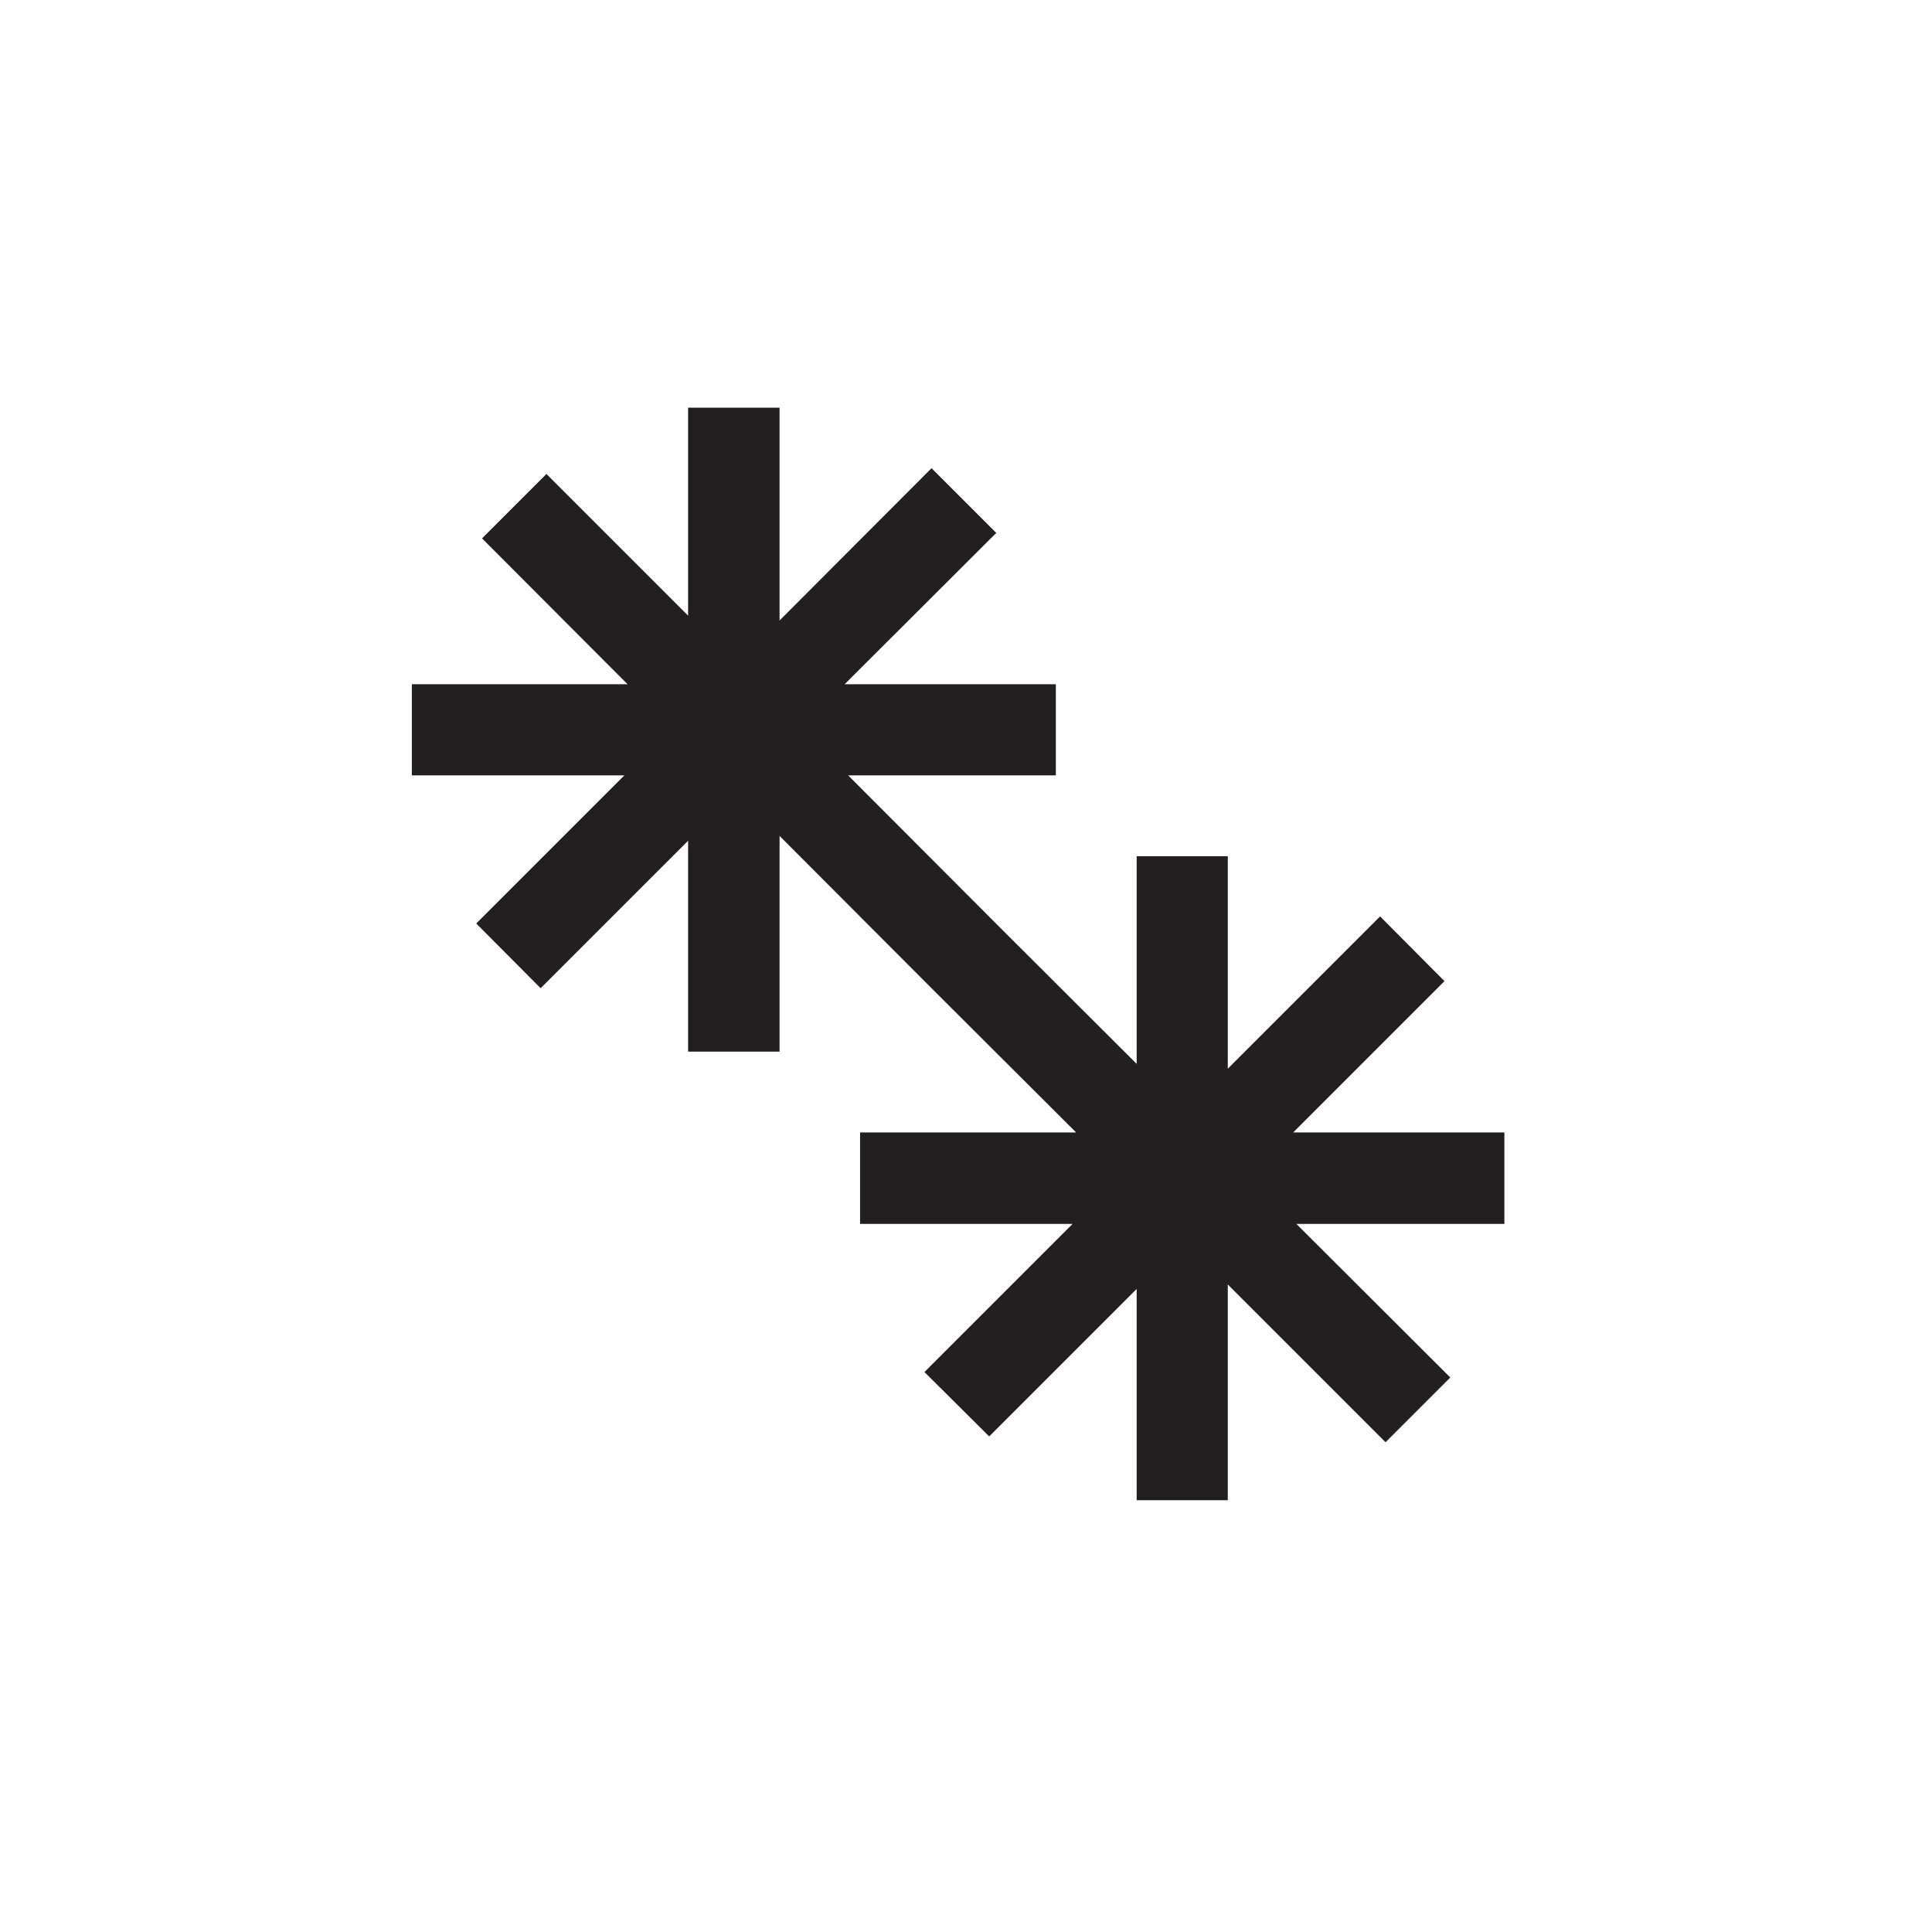 <svg xmlns="http://www.w3.org/2000/svg" viewBox="0 0 60 60"><defs><style>.cls-1{fill:#231f20;}.cls-2{fill:none;}</style></defs><title>נצנצים</title><g id="Layer_2" data-name="Layer 2"><g id="for_SVG" data-name="for SVG"><polygon class="cls-1" points="46.72 35.17 40.16 35.17 44.86 30.47 42.86 28.46 38.13 33.19 38.13 26.59 35.3 26.59 35.3 33.04 31.11 28.86 31.11 28.86 26.34 24.08 32.79 24.08 32.79 21.25 26.23 21.25 30.94 16.55 28.93 14.54 24.21 19.27 24.21 12.66 21.37 12.66 21.37 19.12 16.97 14.72 14.97 16.72 19.49 21.25 12.79 21.25 12.79 24.08 19.39 24.08 14.79 28.68 16.79 30.69 21.37 26.11 21.37 32.66 24.21 32.66 24.21 25.96 28.89 30.65 28.89 30.65 33.42 35.17 26.71 35.17 26.71 38.01 33.31 38.01 28.71 42.61 30.72 44.61 35.3 40.03 35.3 46.59 38.13 46.59 38.13 39.89 43.03 44.79 45.04 42.78 40.26 38.01 46.72 38.01 46.72 35.17"/><rect class="cls-2" width="60" height="60"/></g></g></svg>
